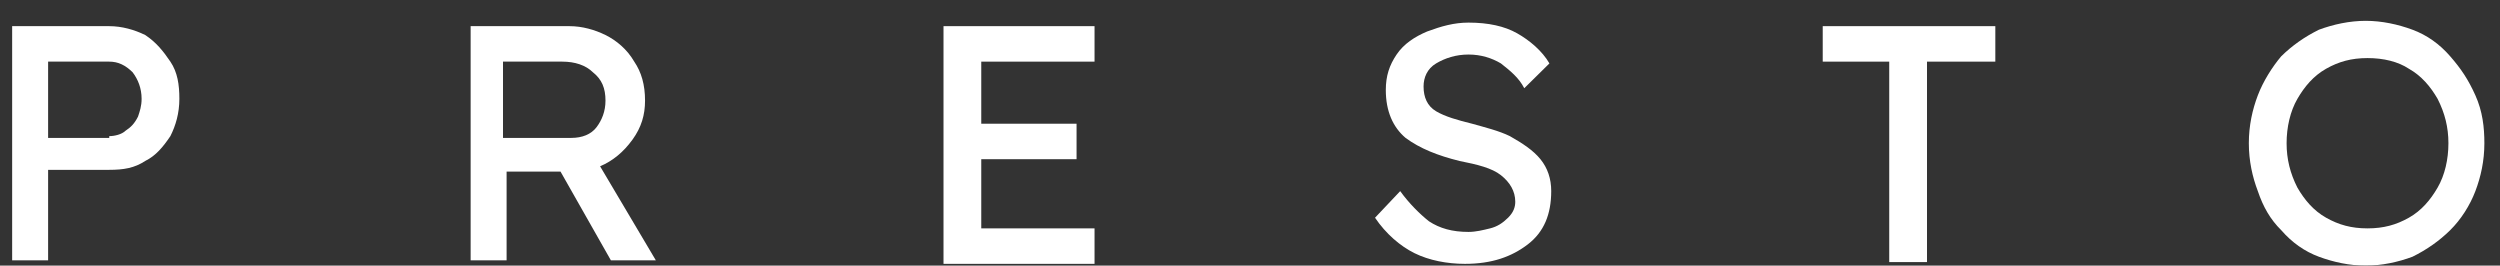 <svg width="1440" height="153" viewBox="0 0 1440 153" fill="none" xmlns="http://www.w3.org/2000/svg">
<rect x="0" y="0" width="1440" height="153" fill="#333333" stroke="none"/>
<mask id="mask0_10_700" style="mask-type:alpha" maskUnits="userSpaceOnUse" x="0" y="0" width="1440" height="171">
<rect width="1440" height="171" fill="#C4C4C4"/>
</mask>
<g mask="url(#mask0_10_700)">
<path d="M62.924 15.065C70.174 15.065 77.423 17.109 83.637 20.174C89.851 24.261 93.993 29.37 98.136 35.5C102.279 41.63 103.314 48.783 103.314 56.956C103.314 65.13 101.243 72.283 98.136 78.413C93.993 84.543 89.851 89.652 83.637 92.717C77.423 96.804 71.209 97.826 62.924 97.826H27.713V149.935H7V15.065H62.924ZM62.924 78.413C66.031 78.413 70.174 77.391 72.245 75.348C75.352 73.304 77.423 71.261 79.495 67.174C80.53 64.109 81.566 61.044 81.566 56.956C81.566 50.826 79.495 45.717 76.388 41.63C72.245 37.543 68.103 35.5 62.924 35.5H27.713V79.435H62.924V78.413Z" fill="white"/>
<path d="M371.544 57.978C371.544 66.152 369.473 73.304 364.295 80.457C359.116 87.609 352.903 92.717 345.653 95.783L377.758 149.935H351.867L322.869 98.848H291.8V149.935H271.087V15.065H328.047C335.297 15.065 342.546 17.109 348.76 20.174C354.974 23.239 361.188 28.348 365.33 35.5C369.473 41.63 371.544 48.783 371.544 57.978ZM323.905 35.5H289.729V79.435H329.083C335.297 79.435 340.475 77.391 343.582 73.304C346.689 69.217 348.76 64.109 348.76 57.978C348.76 50.826 346.689 45.717 341.511 41.63C337.368 37.543 331.154 35.5 323.905 35.5Z" fill="white"/>
<path d="M543.46 15.065H630.453V35.5H565.208V71.261H620.097V91.696H565.208V131.543H630.453V151.978H543.46V15.065Z" fill="white"/>
<path d="M806.511 110.087C811.689 117.239 817.903 123.37 823.081 127.457C829.295 131.543 836.545 133.587 845.865 133.587C850.008 133.587 854.151 132.565 858.293 131.543C862.436 130.522 865.543 128.478 868.649 125.413C871.756 122.348 872.792 119.283 872.792 116.217C872.792 110.087 869.685 104.978 864.507 100.891C859.329 96.804 851.044 94.761 840.687 92.717C828.26 89.652 817.903 85.565 809.618 79.435C802.369 73.304 798.226 64.109 798.226 51.848C798.226 43.674 800.297 37.544 804.44 31.413C808.582 25.283 814.796 21.196 822.046 18.13C830.331 15.065 837.58 13.022 845.865 13.022C857.257 13.022 866.578 15.065 873.828 19.152C881.077 23.239 888.327 29.37 892.469 36.522L877.97 50.826C874.863 44.696 869.685 40.609 864.507 36.522C859.329 33.456 853.115 31.413 845.865 31.413C838.616 31.413 832.402 33.456 827.224 36.522C822.046 39.587 819.975 44.696 819.975 49.804C819.975 55.935 822.046 61.044 827.224 64.109C832.402 67.174 839.652 69.217 847.937 71.261C855.186 73.304 863.471 75.348 869.685 78.413C876.935 82.5 883.148 86.587 887.291 91.696C891.434 96.804 893.505 102.935 893.505 110.087C893.505 123.37 889.362 133.587 880.042 140.739C870.721 147.891 859.329 151.978 843.794 151.978C833.438 151.978 823.082 149.935 814.797 145.848C806.511 141.761 798.226 134.609 792.013 125.413L806.511 110.087Z" fill="white"/>
<path d="M1088.2 150.957V35.5H1049.89V15.065H1149.31V35.5H1109.95V150.957H1088.2Z" fill="white"/>
<path d="M1431 82.5C1431 92.717 1428.93 101.913 1425.82 110.087C1422.71 118.261 1417.54 126.435 1411.32 132.565C1405.11 138.696 1397.86 143.804 1389.57 147.891C1381.29 150.957 1371.97 153 1362.65 153C1353.33 153 1344.01 150.957 1335.72 147.891C1327.44 144.826 1320.19 139.717 1313.97 132.565C1307.76 126.435 1303.62 119.283 1300.51 110.087C1297.4 101.913 1295.33 92.717 1295.33 82.5C1295.33 72.283 1297.4 63.087 1300.51 54.913C1303.62 46.739 1308.8 38.565 1313.97 32.435C1320.19 26.304 1327.44 21.196 1335.72 17.109C1344.01 14.043 1353.33 12 1362.65 12C1371.97 12 1381.29 14.043 1389.57 17.109C1397.86 20.174 1405.11 25.283 1411.32 32.435C1417.54 39.587 1421.68 45.717 1425.82 54.913C1429.96 64.109 1431 73.304 1431 82.5ZM1410.29 82.5C1410.29 73.304 1408.22 65.13 1404.07 56.956C1399.93 49.804 1394.75 43.674 1387.5 39.587C1381.29 35.5 1373 33.456 1363.68 33.456C1354.36 33.456 1347.11 35.5 1339.86 39.587C1332.61 43.674 1327.44 49.804 1323.29 56.956C1319.15 64.109 1317.08 73.304 1317.08 82.5C1317.08 91.696 1319.15 99.87 1323.29 108.043C1327.44 115.196 1332.61 121.326 1339.86 125.413C1347.11 129.5 1354.36 131.543 1363.68 131.543C1373 131.543 1380.25 129.5 1387.5 125.413C1394.75 121.326 1399.93 115.196 1404.07 108.043C1408.22 100.891 1410.29 91.696 1410.29 82.5Z" fill="white"/>
</g>
</svg>
